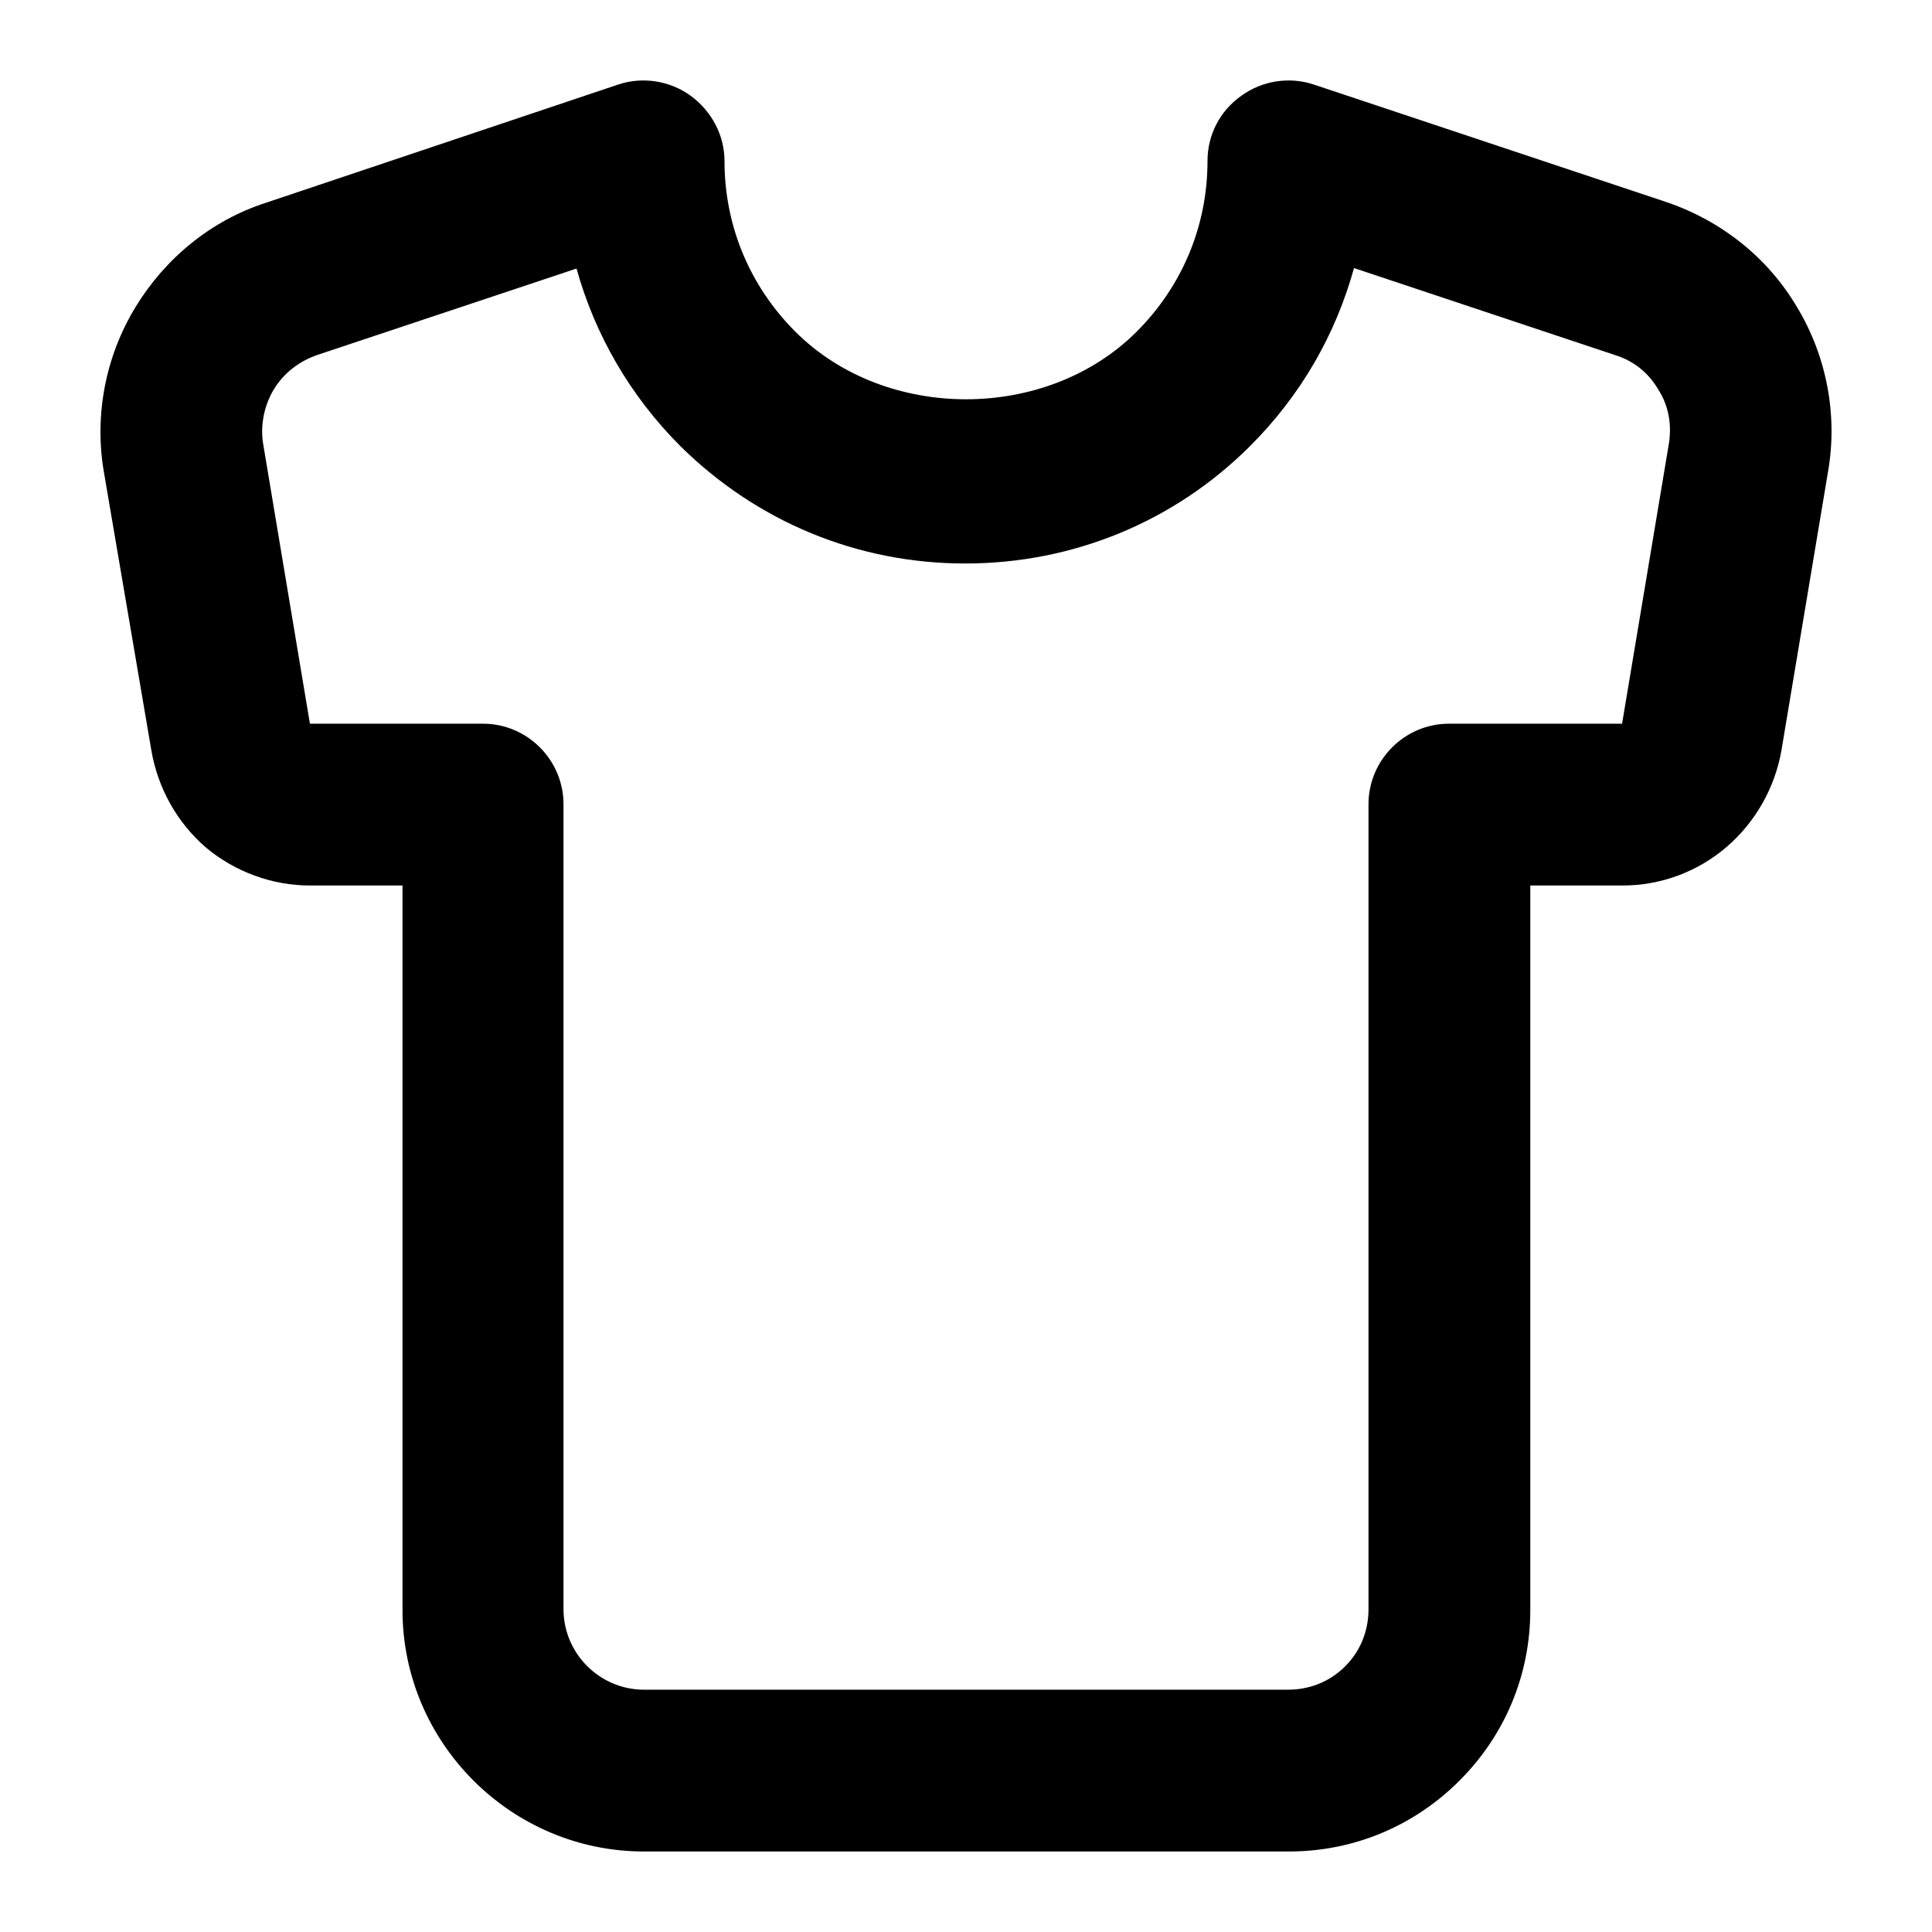 <svg width="24" height="24" viewBox="0 0 24 24" fill="none" xmlns="http://www.w3.org/2000/svg">
<path d="M16 23H8C6.35 23 5 21.65 5 20V11H3.85C3.38 11 2.92 10.83 2.56 10.53C2.2 10.22 1.96 9.79 1.88 9.32L1.29 5.86C1.17 5.16 1.31 4.43 1.68 3.82C2.05 3.21 2.62 2.74 3.3 2.52L7.68 1.05C7.98 0.95 8.32 1 8.58 1.19C8.84 1.38 9 1.68 9 2C9 2.8 9.31 3.55 9.88 4.12C11 5.24 13 5.24 14.12 4.12C14.69 3.55 15 2.8 15 2C15 1.68 15.15 1.38 15.42 1.19C15.68 1 16.02 0.95 16.32 1.05L20.7 2.51C21.38 2.74 21.96 3.2 22.32 3.81C22.69 4.42 22.83 5.15 22.71 5.85L22.13 9.32C22.05 9.78 21.81 10.21 21.45 10.52C21.09 10.83 20.63 11 20.16 11H19.01V20C19.01 20.8 18.7 21.55 18.13 22.12C17.56 22.69 16.81 23 16.01 23H16ZM7.18 3.33L3.94 4.41C3.71 4.49 3.52 4.64 3.4 4.84C3.28 5.04 3.23 5.29 3.27 5.52L3.85 8.99H6C6.55 8.99 7 9.44 7 9.99V19.99C7 20.54 7.45 20.99 8 20.99H16C16.27 20.99 16.52 20.89 16.71 20.7C16.9 20.51 17 20.26 17 19.99V9.99C17 9.44 17.45 8.99 18 8.99H20.15L20.73 5.52C20.77 5.28 20.73 5.04 20.6 4.84C20.48 4.63 20.29 4.48 20.06 4.41L16.82 3.33C16.59 4.16 16.16 4.91 15.53 5.54C14.59 6.48 13.33 7 11.99 7C10.65 7 9.4 6.48 8.45 5.54C7.83 4.92 7.39 4.16 7.16 3.33H7.18Z" fill="black" style="fill:black;fill-opacity:1;"/>
</svg>
